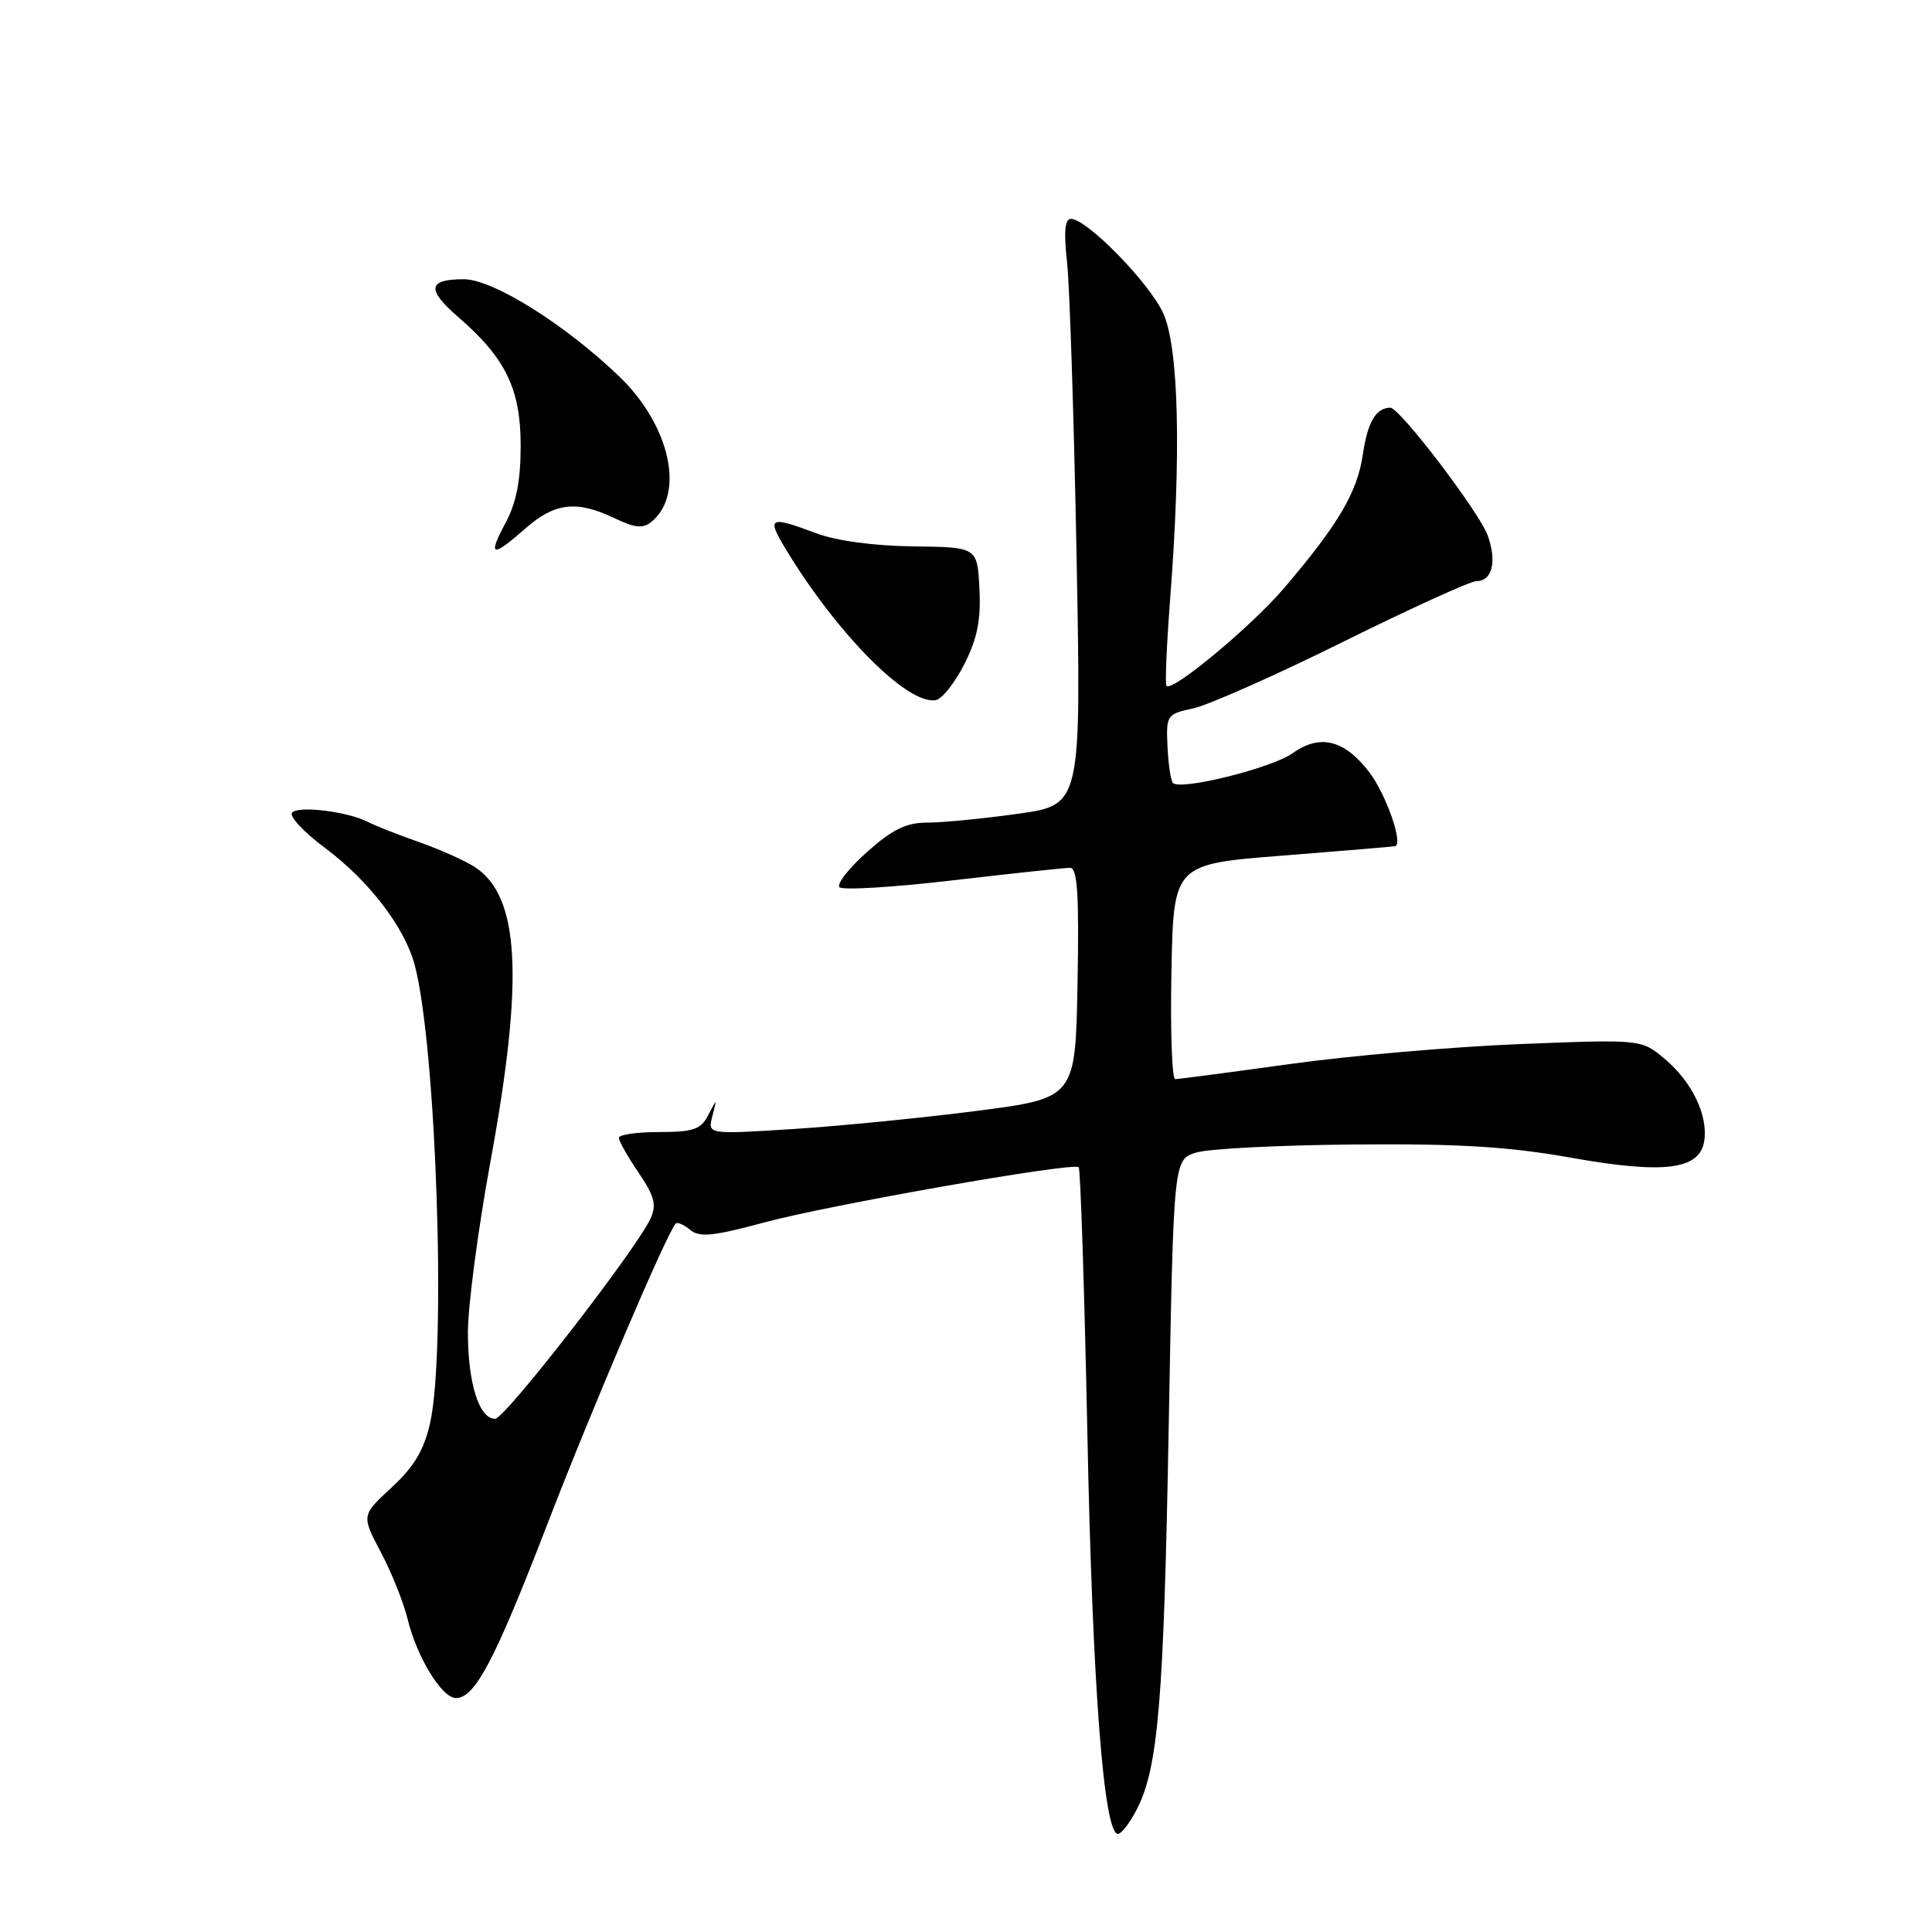 <?xml version="1.0" encoding="UTF-8" standalone="no"?>
<!DOCTYPE svg PUBLIC "-//W3C//DTD SVG 1.1//EN" "http://www.w3.org/Graphics/SVG/1.1/DTD/svg11.dtd" >
<svg xmlns="http://www.w3.org/2000/svg" xmlns:xlink="http://www.w3.org/1999/xlink" version="1.1" viewBox="0 0 256 256">
 <g >
 <path fill="currentColor"
d=" M 150.61 239.79 C 153.47 234.26 154.20 225.56 154.86 189.07 C 155.50 153.64 155.50 153.64 158.50 152.72 C 160.15 152.21 169.60 151.73 179.50 151.65 C 193.31 151.53 199.99 151.94 208.21 153.41 C 220.57 155.61 225.28 155.00 225.83 151.12 C 226.32 147.75 224.18 143.33 220.62 140.34 C 217.50 137.71 217.50 137.71 201.50 138.34 C 192.70 138.69 178.97 139.87 171.00 140.98 C 163.03 142.08 156.15 142.99 155.72 142.99 C 155.29 143.00 155.07 136.59 155.22 128.75 C 155.50 114.50 155.50 114.50 170.00 113.37 C 177.97 112.74 184.67 112.18 184.88 112.12 C 185.95 111.78 183.65 105.23 181.45 102.34 C 178.15 98.02 174.91 97.21 171.27 99.81 C 168.52 101.77 156.44 104.78 155.42 103.75 C 155.14 103.47 154.81 101.30 154.70 98.94 C 154.51 94.75 154.60 94.62 158.12 93.86 C 160.11 93.43 169.05 89.47 177.98 85.04 C 186.90 80.62 194.85 77.00 195.64 77.00 C 197.71 77.00 198.36 74.47 197.16 71.03 C 196.08 67.94 185.46 53.99 184.21 54.02 C 182.31 54.06 181.22 55.91 180.59 60.19 C 179.85 65.22 177.39 69.41 170.24 77.82 C 165.92 82.91 155.36 91.71 154.57 90.89 C 154.36 90.68 154.58 85.55 155.04 79.50 C 156.54 60.16 156.20 46.04 154.13 41.50 C 152.28 37.45 144.01 29.00 141.90 29.00 C 141.10 29.00 140.94 30.72 141.39 34.75 C 141.74 37.91 142.30 55.39 142.65 73.58 C 143.27 106.66 143.27 106.66 134.88 107.83 C 130.27 108.48 124.87 109.00 122.88 109.00 C 120.08 109.00 118.26 109.89 114.88 112.90 C 112.47 115.05 110.83 117.14 111.24 117.56 C 111.65 117.98 118.40 117.57 126.24 116.65 C 134.08 115.74 141.07 114.99 141.78 114.99 C 142.77 115.00 142.99 118.41 142.78 130.25 C 142.50 145.50 142.50 145.50 129.50 147.19 C 122.35 148.11 111.38 149.20 105.13 149.60 C 93.76 150.32 93.76 150.32 94.39 147.91 C 95.01 145.50 95.01 145.50 93.85 147.75 C 92.87 149.66 91.88 150.00 87.35 150.00 C 84.41 150.00 82.00 150.35 82.00 150.77 C 82.00 151.19 83.17 153.26 84.61 155.38 C 86.72 158.49 87.03 159.65 86.20 161.46 C 84.34 165.53 66.91 188.00 65.60 188.00 C 63.48 188.00 62.00 183.29 62.00 176.54 C 62.00 173.05 63.35 162.83 65.00 153.84 C 69.45 129.57 68.87 118.73 62.89 114.87 C 61.57 114.02 58.25 112.54 55.50 111.57 C 52.75 110.61 49.73 109.42 48.79 108.93 C 46.07 107.51 39.31 106.70 38.68 107.72 C 38.36 108.23 40.33 110.32 43.07 112.36 C 48.92 116.73 53.63 122.88 54.96 127.90 C 57.81 138.70 59.16 178.88 56.99 188.56 C 56.18 192.15 54.87 194.35 51.89 197.10 C 47.89 200.80 47.89 200.80 50.45 205.65 C 51.87 208.32 53.46 212.30 54.00 214.50 C 55.24 219.60 58.55 225.00 60.42 225.00 C 62.94 225.00 65.58 219.98 72.51 202.00 C 78.51 186.46 88.42 163.24 89.54 162.13 C 89.77 161.90 90.63 162.28 91.46 162.97 C 92.69 163.99 94.53 163.80 101.24 161.99 C 109.75 159.68 142.16 153.98 142.93 154.66 C 143.17 154.87 143.69 170.89 144.09 190.27 C 144.76 223.46 146.26 243.00 148.13 243.00 C 148.58 243.00 149.70 241.56 150.61 239.79 Z  M 127.78 88.00 C 129.50 84.61 129.99 82.15 129.78 78.00 C 129.50 72.50 129.50 72.50 121.00 72.40 C 115.78 72.33 110.81 71.66 108.12 70.65 C 101.94 68.32 101.55 68.53 104.11 72.75 C 110.94 84.04 120.28 93.44 124.00 92.77 C 124.83 92.62 126.53 90.47 127.78 88.00 Z  M 69.65 70.00 C 73.53 66.60 76.40 66.27 81.42 68.66 C 84.17 69.97 85.21 70.07 86.35 69.12 C 90.78 65.45 88.79 56.42 82.16 49.99 C 74.97 43.04 65.34 37.00 61.45 37.00 C 56.67 37.00 56.48 38.35 60.75 42.04 C 66.99 47.43 68.99 51.56 68.99 59.01 C 69.00 63.63 68.42 66.62 67.00 69.26 C 64.58 73.78 65.16 73.95 69.65 70.00 Z "/>
</g>
</svg>
